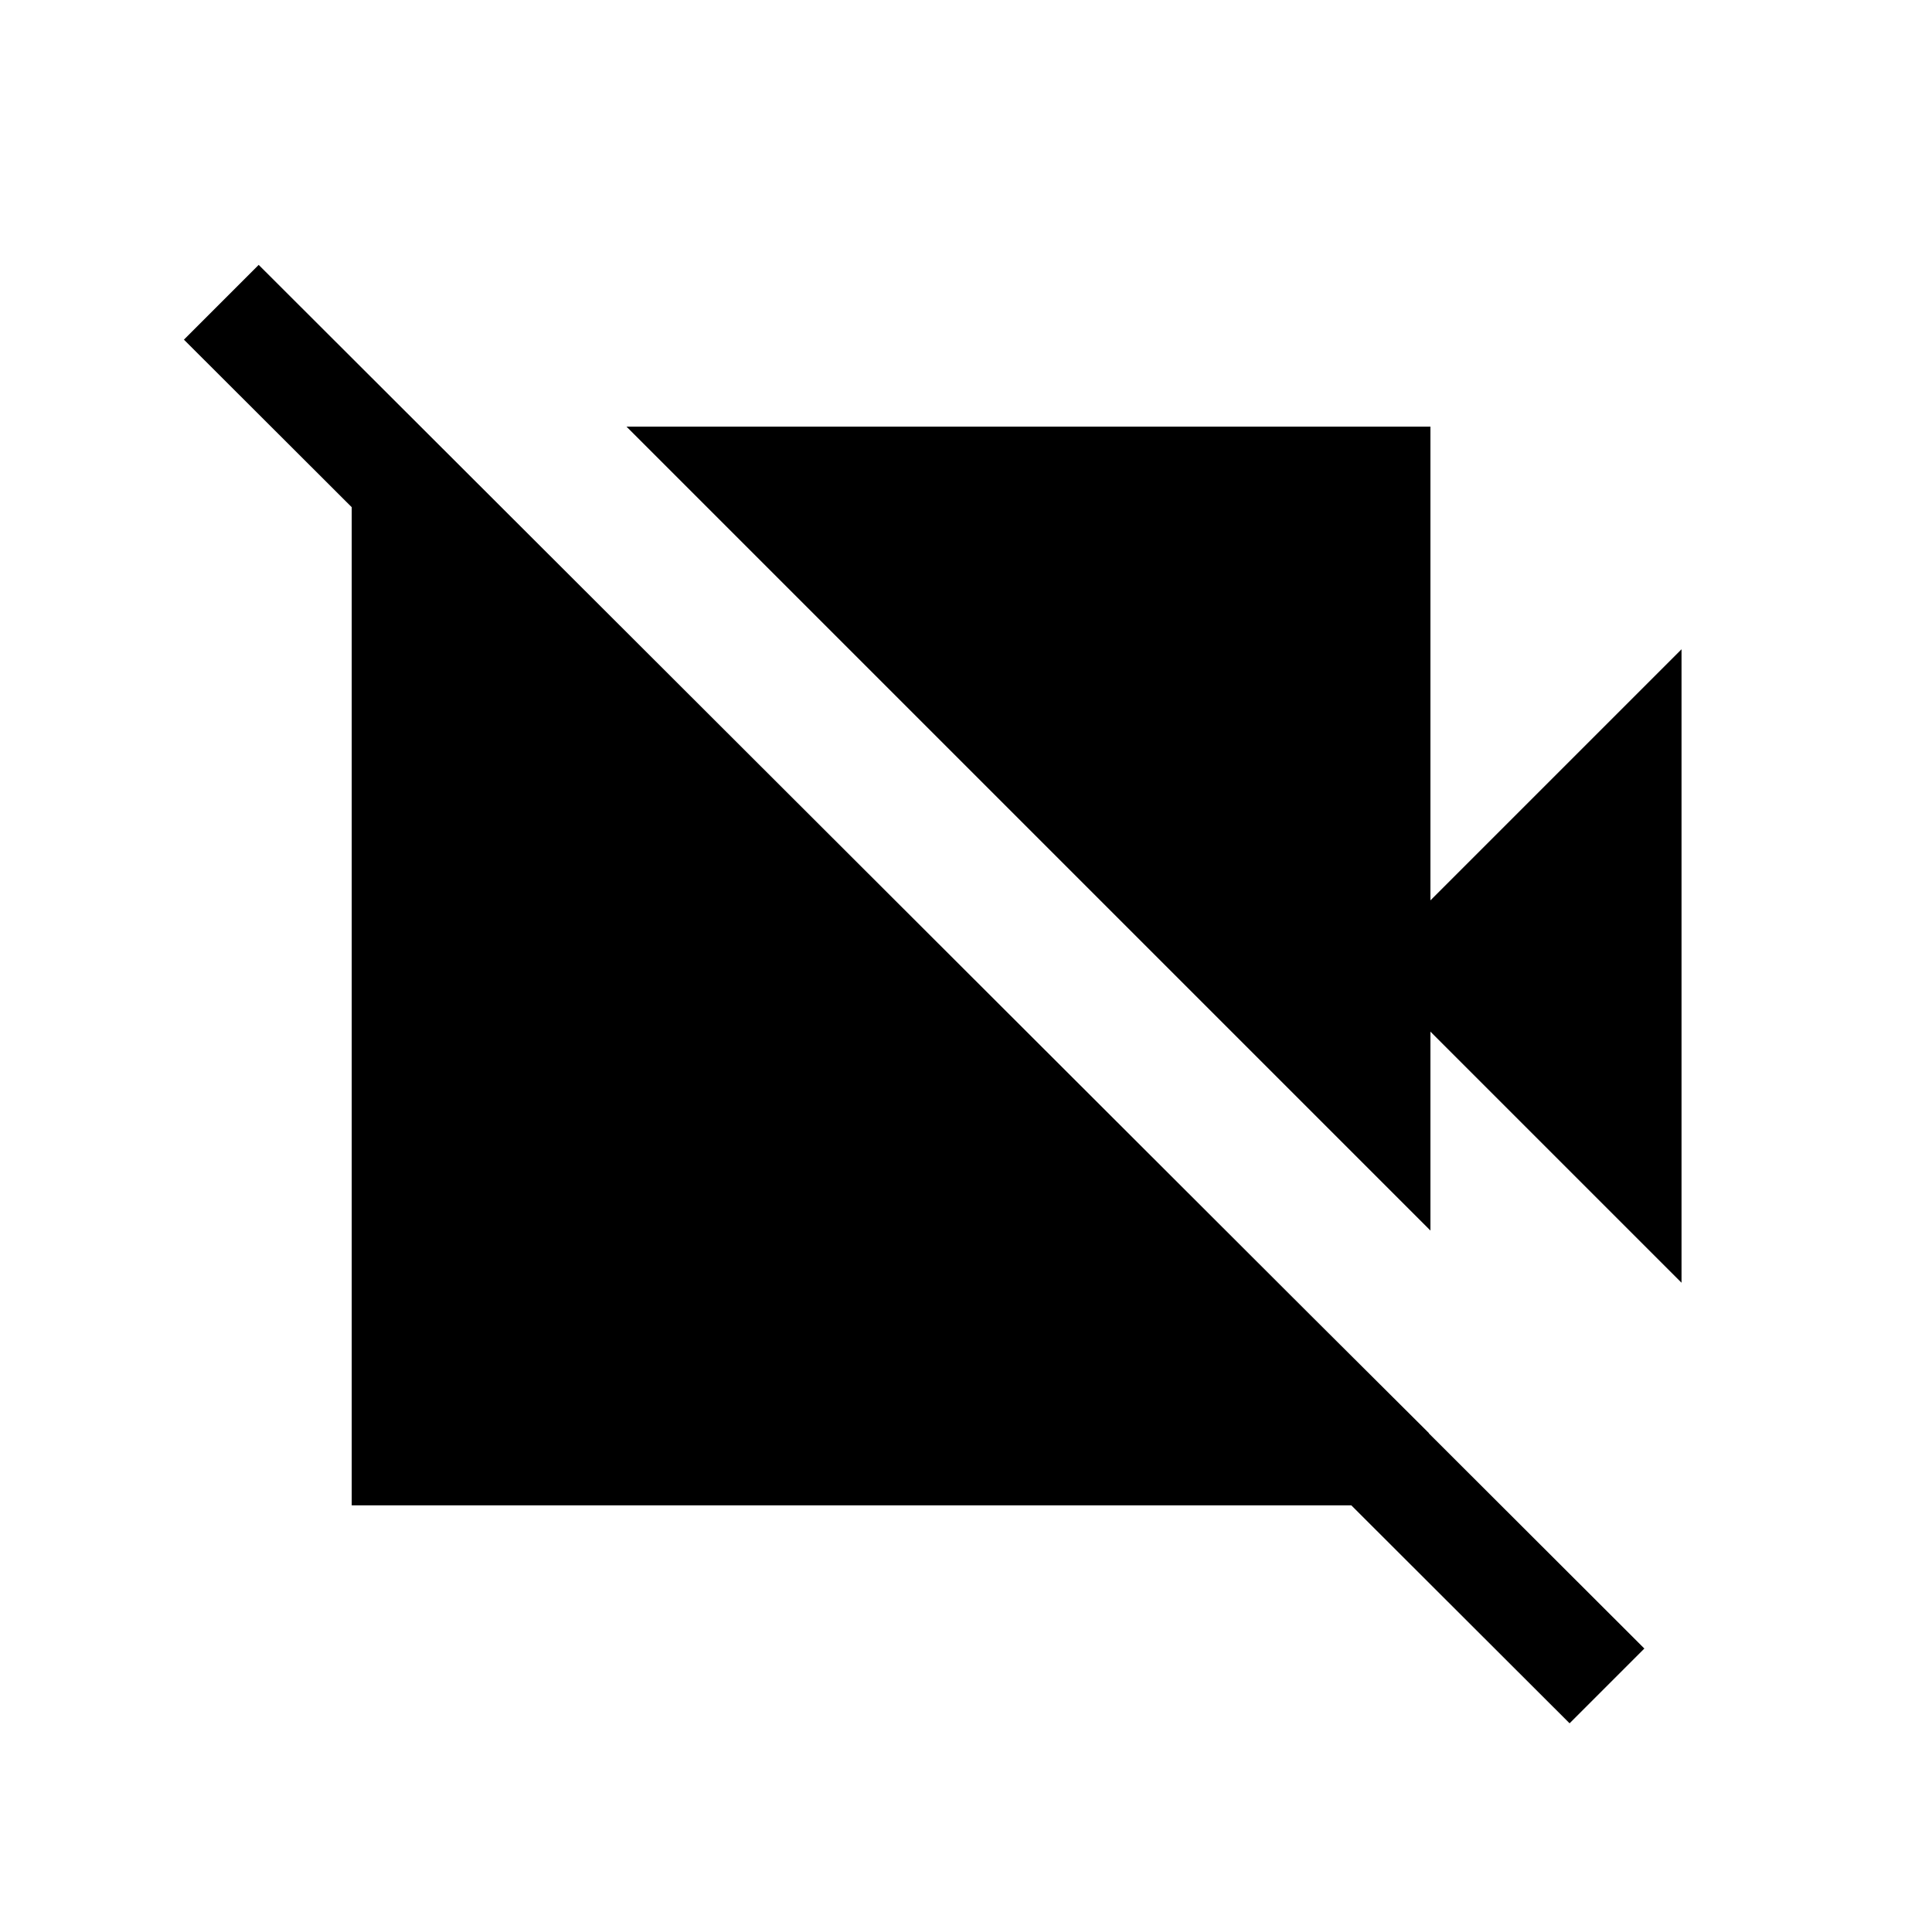 <svg xmlns="http://www.w3.org/2000/svg" height="20" viewBox="0 -960 960 960" width="20"><path d="M835.54-322.62 710.77-447.39v98.85L311.31-748h399.46v235.39l124.77-124.77v314.76ZM779.92-103.7 91.39-791.23l37.15-37.15 688.53 687.53-37.15 37.15ZM211.69-744.23 710-247.92V-212H174.77v-532.23h36.92Z"/></svg>